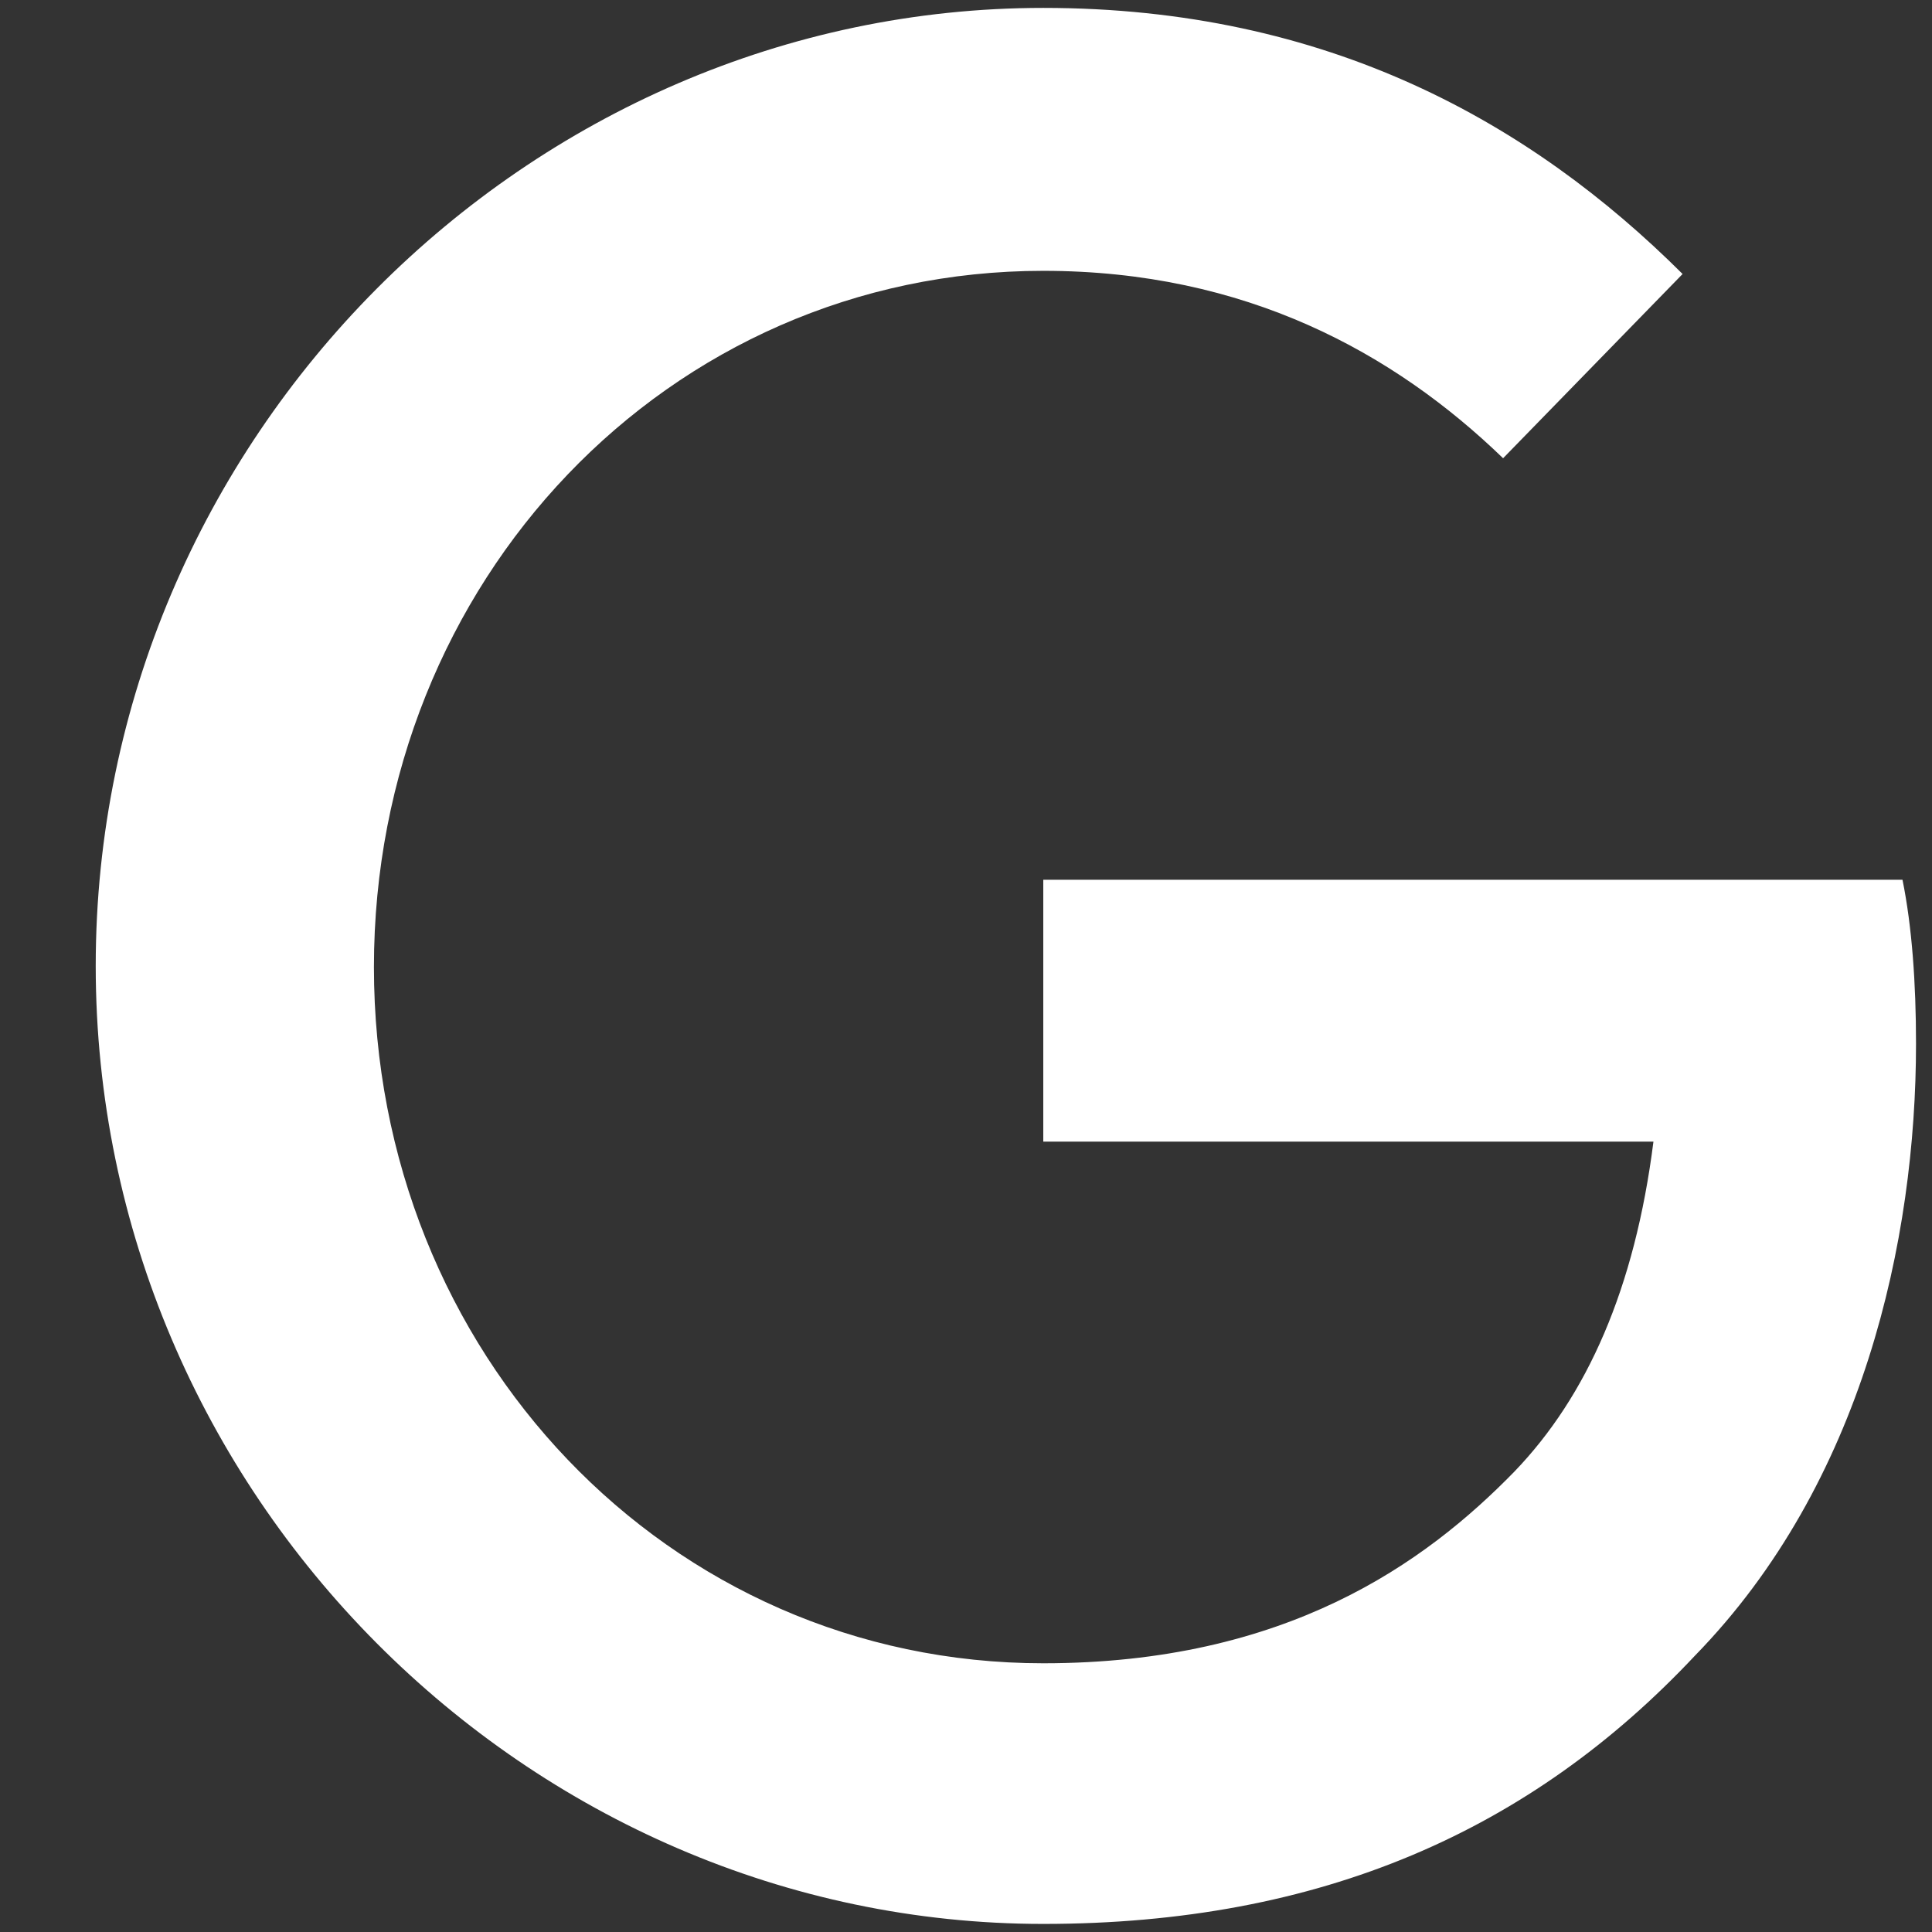 <svg width="11" height="11" viewBox="0 0 11 11" fill="none" xmlns="http://www.w3.org/2000/svg">
<rect x="0" y="0" width="11" height="11" fill="#333333" stroke="none"/>
<path d="M5.94 5.009V6.5H9.414C9.308 7.336 9.036 7.949 8.622 8.379C8.114 8.9 7.323 9.47 5.94 9.47C3.801 9.47 2.129 7.7 2.129 5.506C2.129 3.312 3.801 1.542 5.94 1.542C7.092 1.542 7.937 2.009 8.558 2.609L9.58 1.56C8.717 0.7 7.559 0.045 5.94 0.045C3.009 0.045 0.545 2.494 0.545 5.5C0.545 8.506 3.009 10.954 5.94 10.954C7.523 10.954 8.717 10.421 9.65 9.427C10.608 8.445 10.909 7.058 10.909 5.942C10.909 5.597 10.886 5.275 10.832 5.009H5.94Z" fill="white"/>
</svg>
